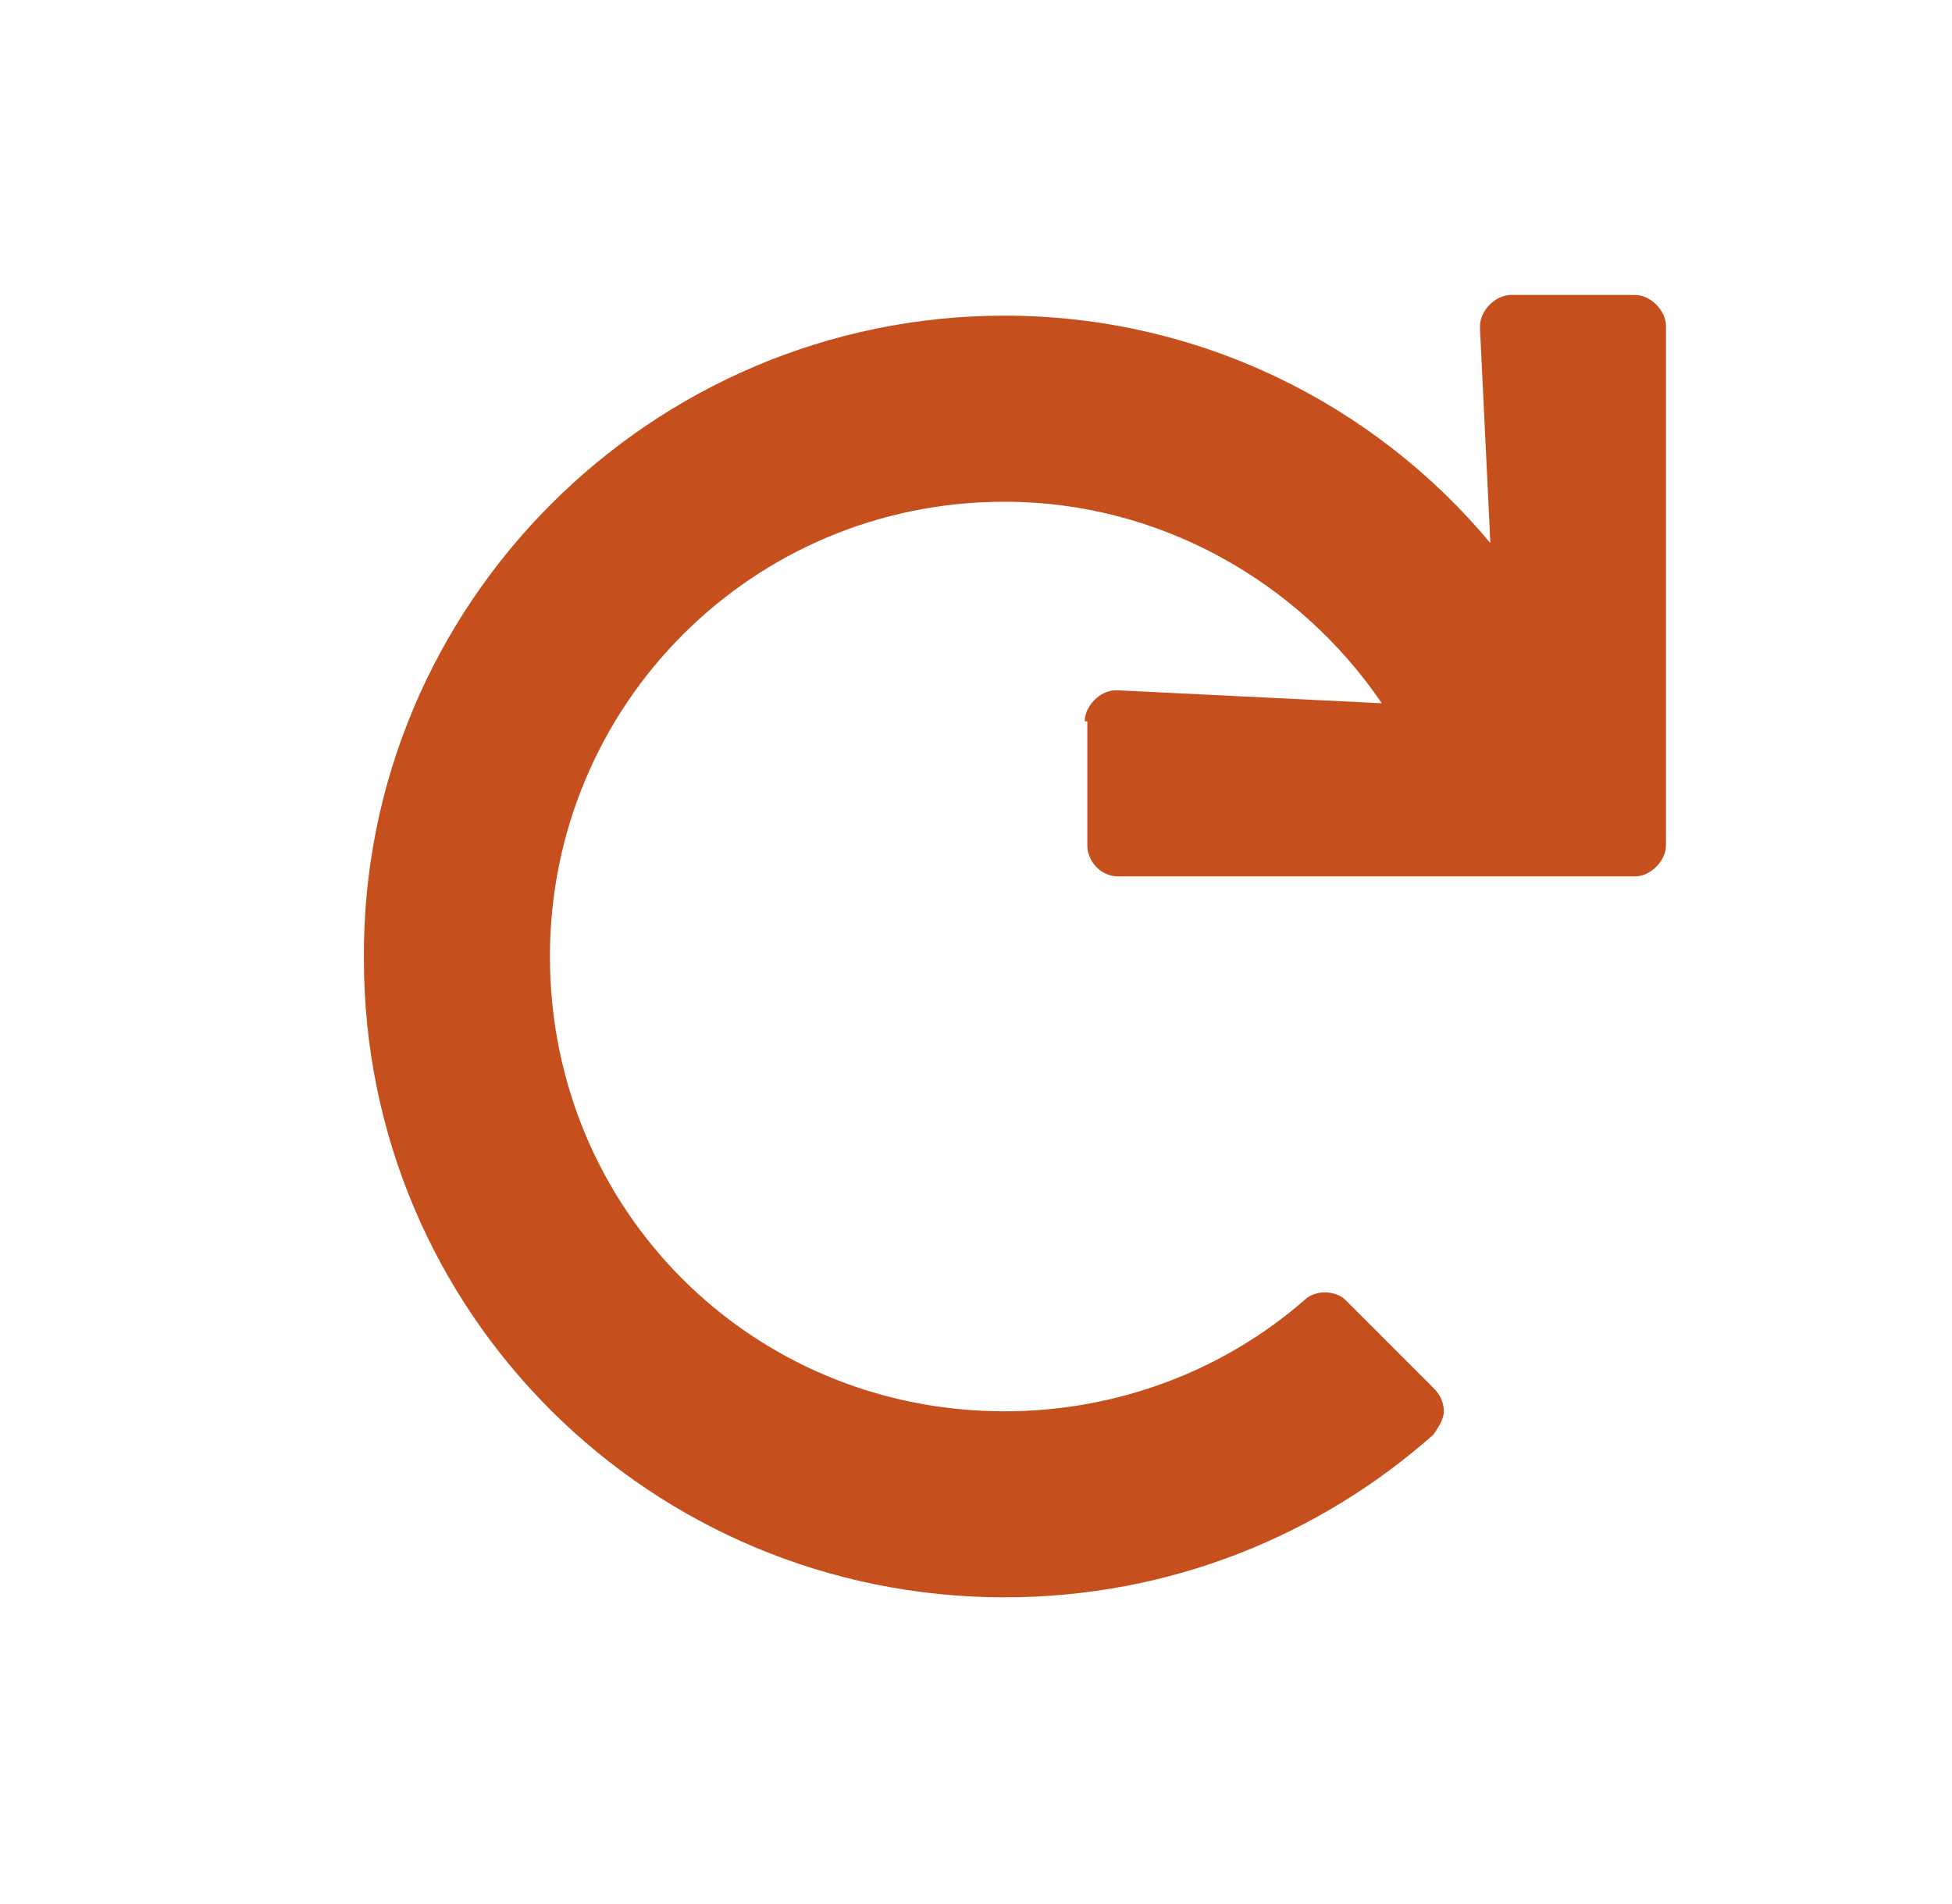 <svg width="40" height="39" viewBox="0 0 40 39" fill="none" xmlns="http://www.w3.org/2000/svg">
<path d="M33.504 6.043H30.963C30.645 6.043 30.328 6.361 30.328 6.679C30.328 6.732 30.328 6.732 30.328 6.732L30.54 11.126C28.157 8.267 24.557 6.467 20.587 6.467C13.334 6.467 7.404 12.396 7.457 19.649C7.457 26.902 13.334 32.725 20.587 32.725C23.975 32.725 27.045 31.455 29.375 29.39C29.481 29.231 29.587 29.073 29.587 28.914C29.587 28.702 29.481 28.543 29.375 28.437L27.575 26.637C27.469 26.531 27.31 26.478 27.151 26.478C26.992 26.478 26.834 26.531 26.728 26.637C25.087 28.067 22.916 28.914 20.587 28.914C15.399 28.914 11.269 24.784 11.269 19.596C11.269 14.461 15.399 10.279 20.587 10.279C23.763 10.279 26.622 11.92 28.316 14.408L22.916 14.143C22.916 14.143 22.916 14.143 22.863 14.143C22.546 14.143 22.228 14.461 22.228 14.778H22.281V17.32C22.281 17.637 22.546 17.955 22.916 17.955H33.504C33.822 17.955 34.139 17.637 34.139 17.32V6.679C34.139 6.361 33.822 6.043 33.504 6.043Z" fill="#C54F1D"/>
</svg>
